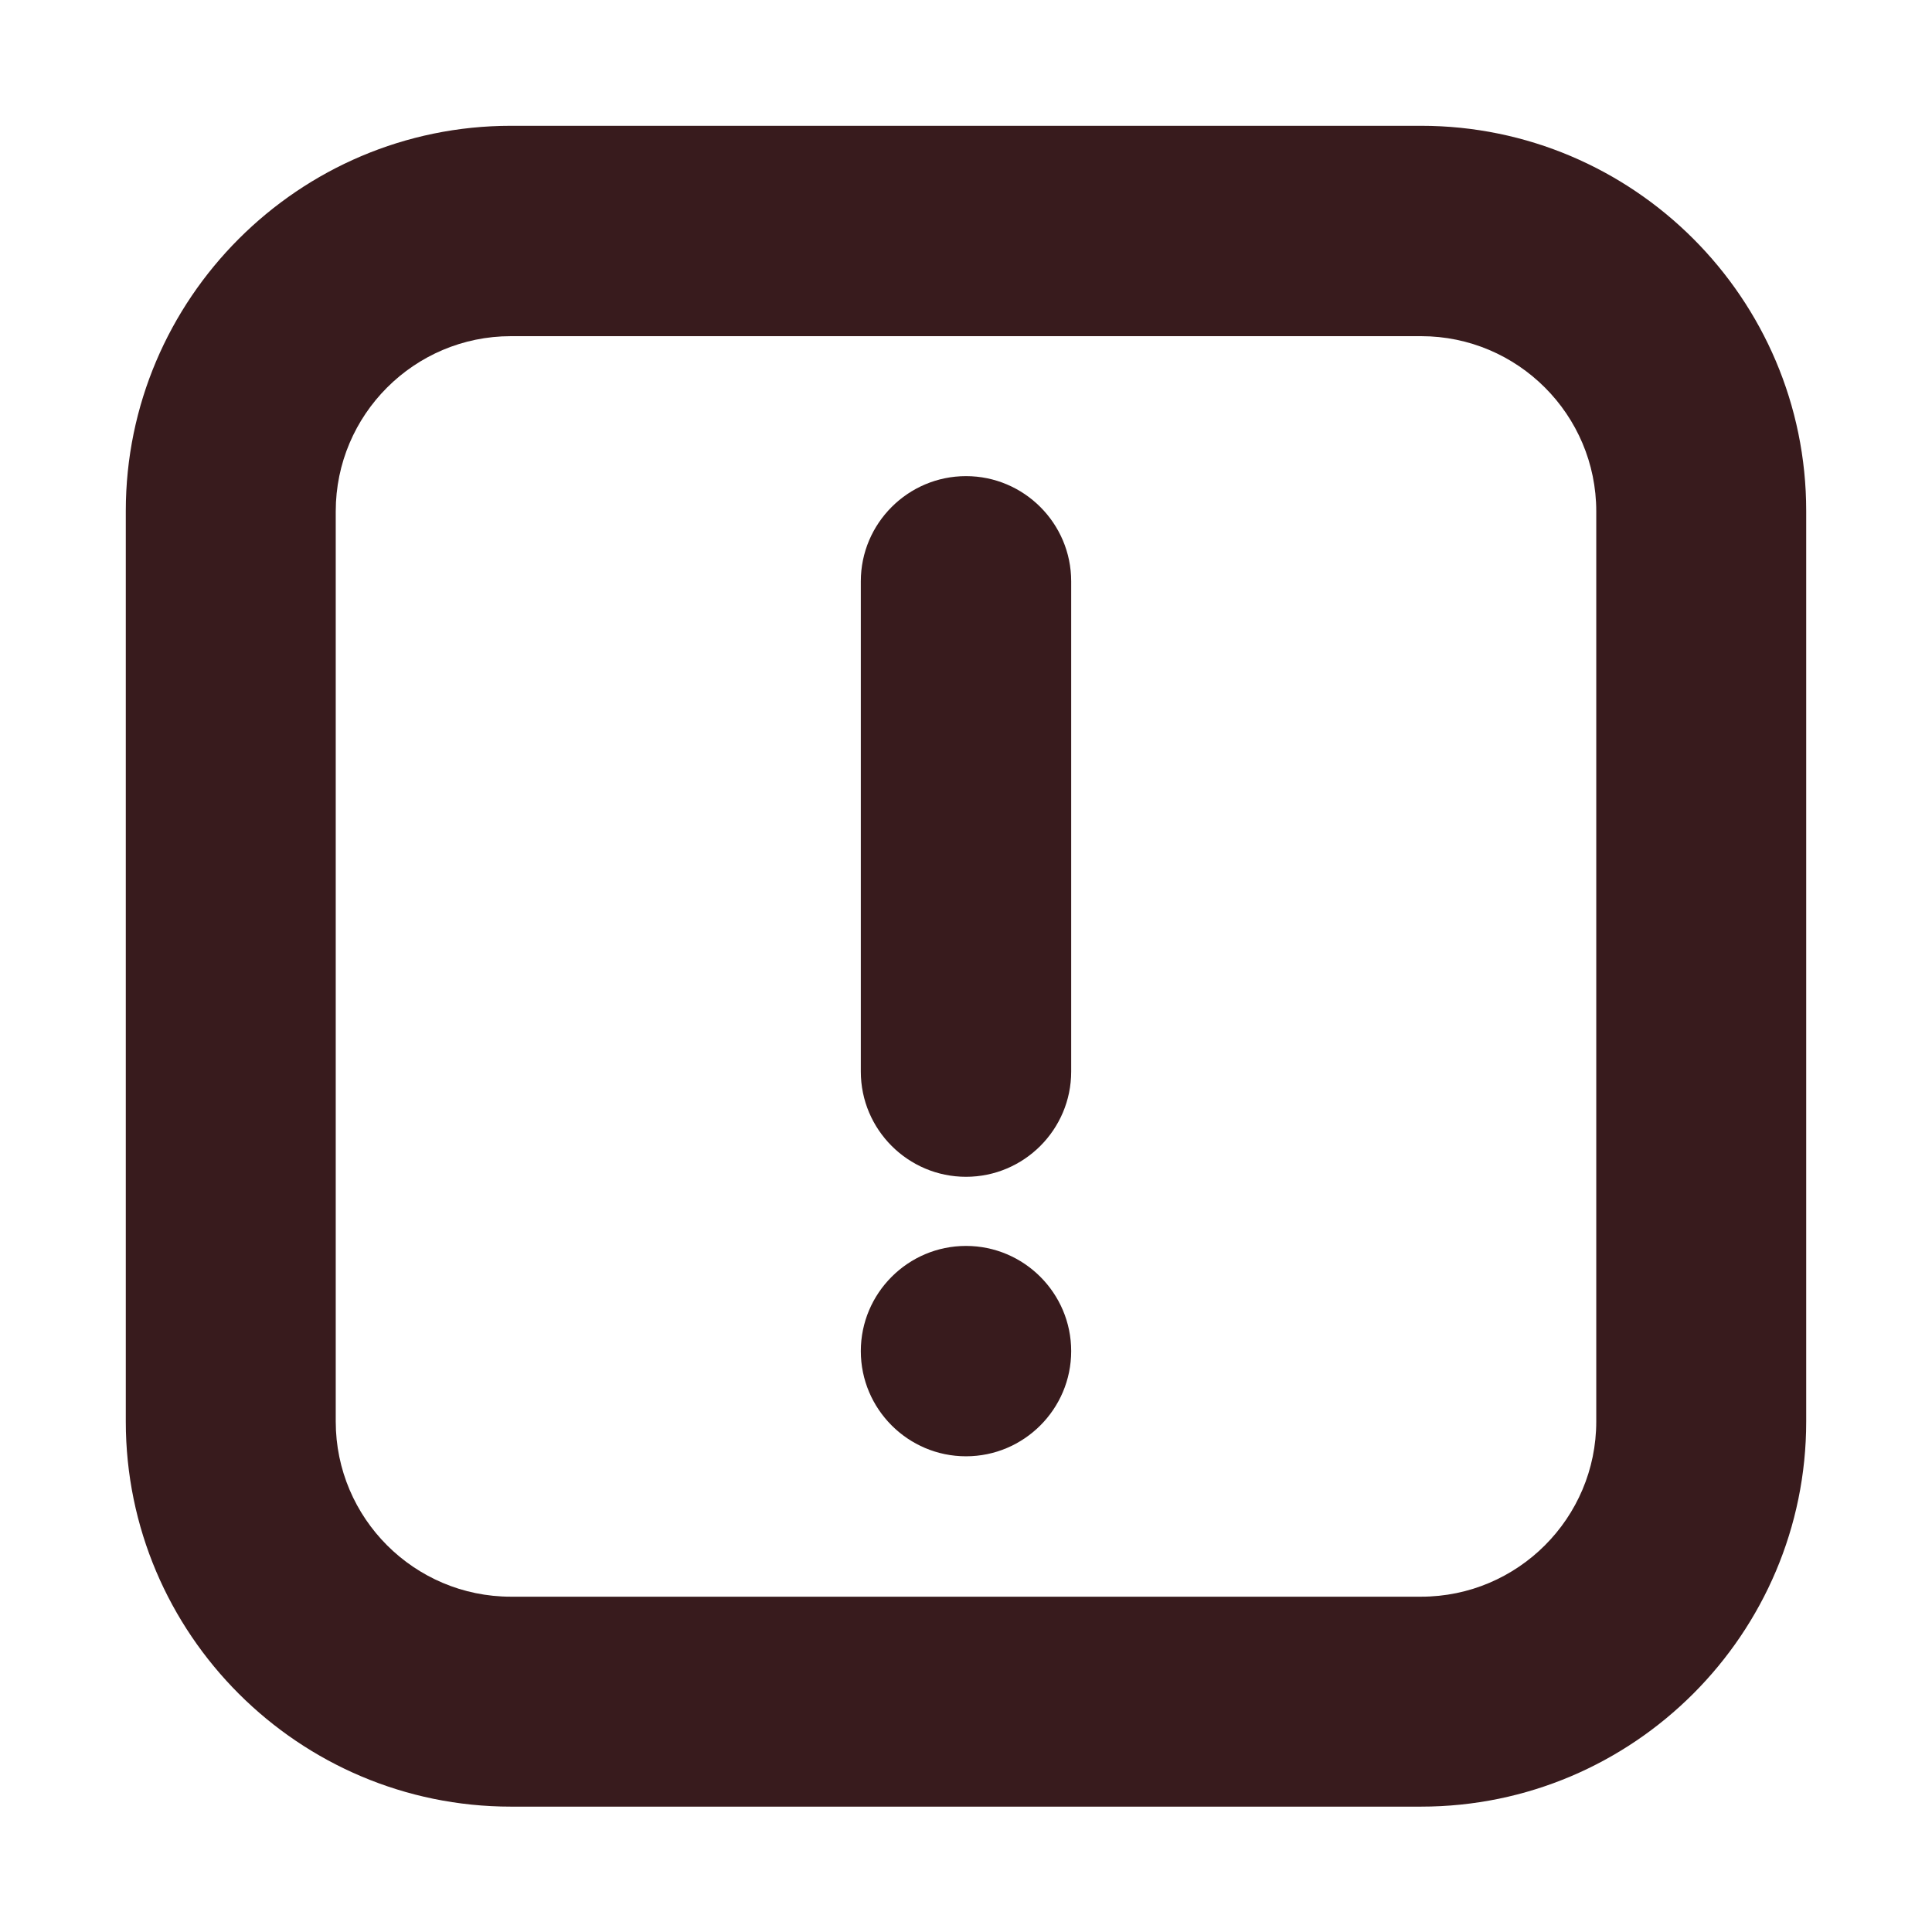 <?xml version="1.0" encoding="UTF-8"?>
<svg id="_圖層_1" data-name="圖層 1" xmlns="http://www.w3.org/2000/svg" viewBox="0 0 45 45">
  <defs>
    <style>
      .cls-1 {
        fill: #381b1d;
        stroke-width: 0px;
      }
    </style>
  </defs>
  <path class="cls-1" d="m24.95,31.47c0,1.35-1.1,2.45-2.45,2.45s-2.45-1.1-2.45-2.45,1.1-2.45,2.45-2.45,2.45,1.1,2.45,2.45Zm-2.45-20.38c-1.35,0-2.45,1.1-2.45,2.45v11.42c0,1.35,1.1,2.45,2.45,2.45s2.45-1.1,2.45-2.45v-11.42c0-1.35-1.1-2.45-2.45-2.45Zm19.57.82v21.2c0,4.94-4.02,8.97-8.97,8.97H11.9c-4.94,0-8.97-4.02-8.97-8.97V11.9C2.93,6.96,6.96,2.93,11.9,2.93h21.2c4.94,0,8.97,4.02,8.97,8.97Zm-4.89,0c0-2.25-1.83-4.08-4.08-4.08H11.9c-2.25,0-4.08,1.83-4.08,4.08v21.2c0,2.25,1.83,4.08,4.08,4.08h21.2c2.25,0,4.08-1.83,4.08-4.08V11.9Z"/>
</svg>